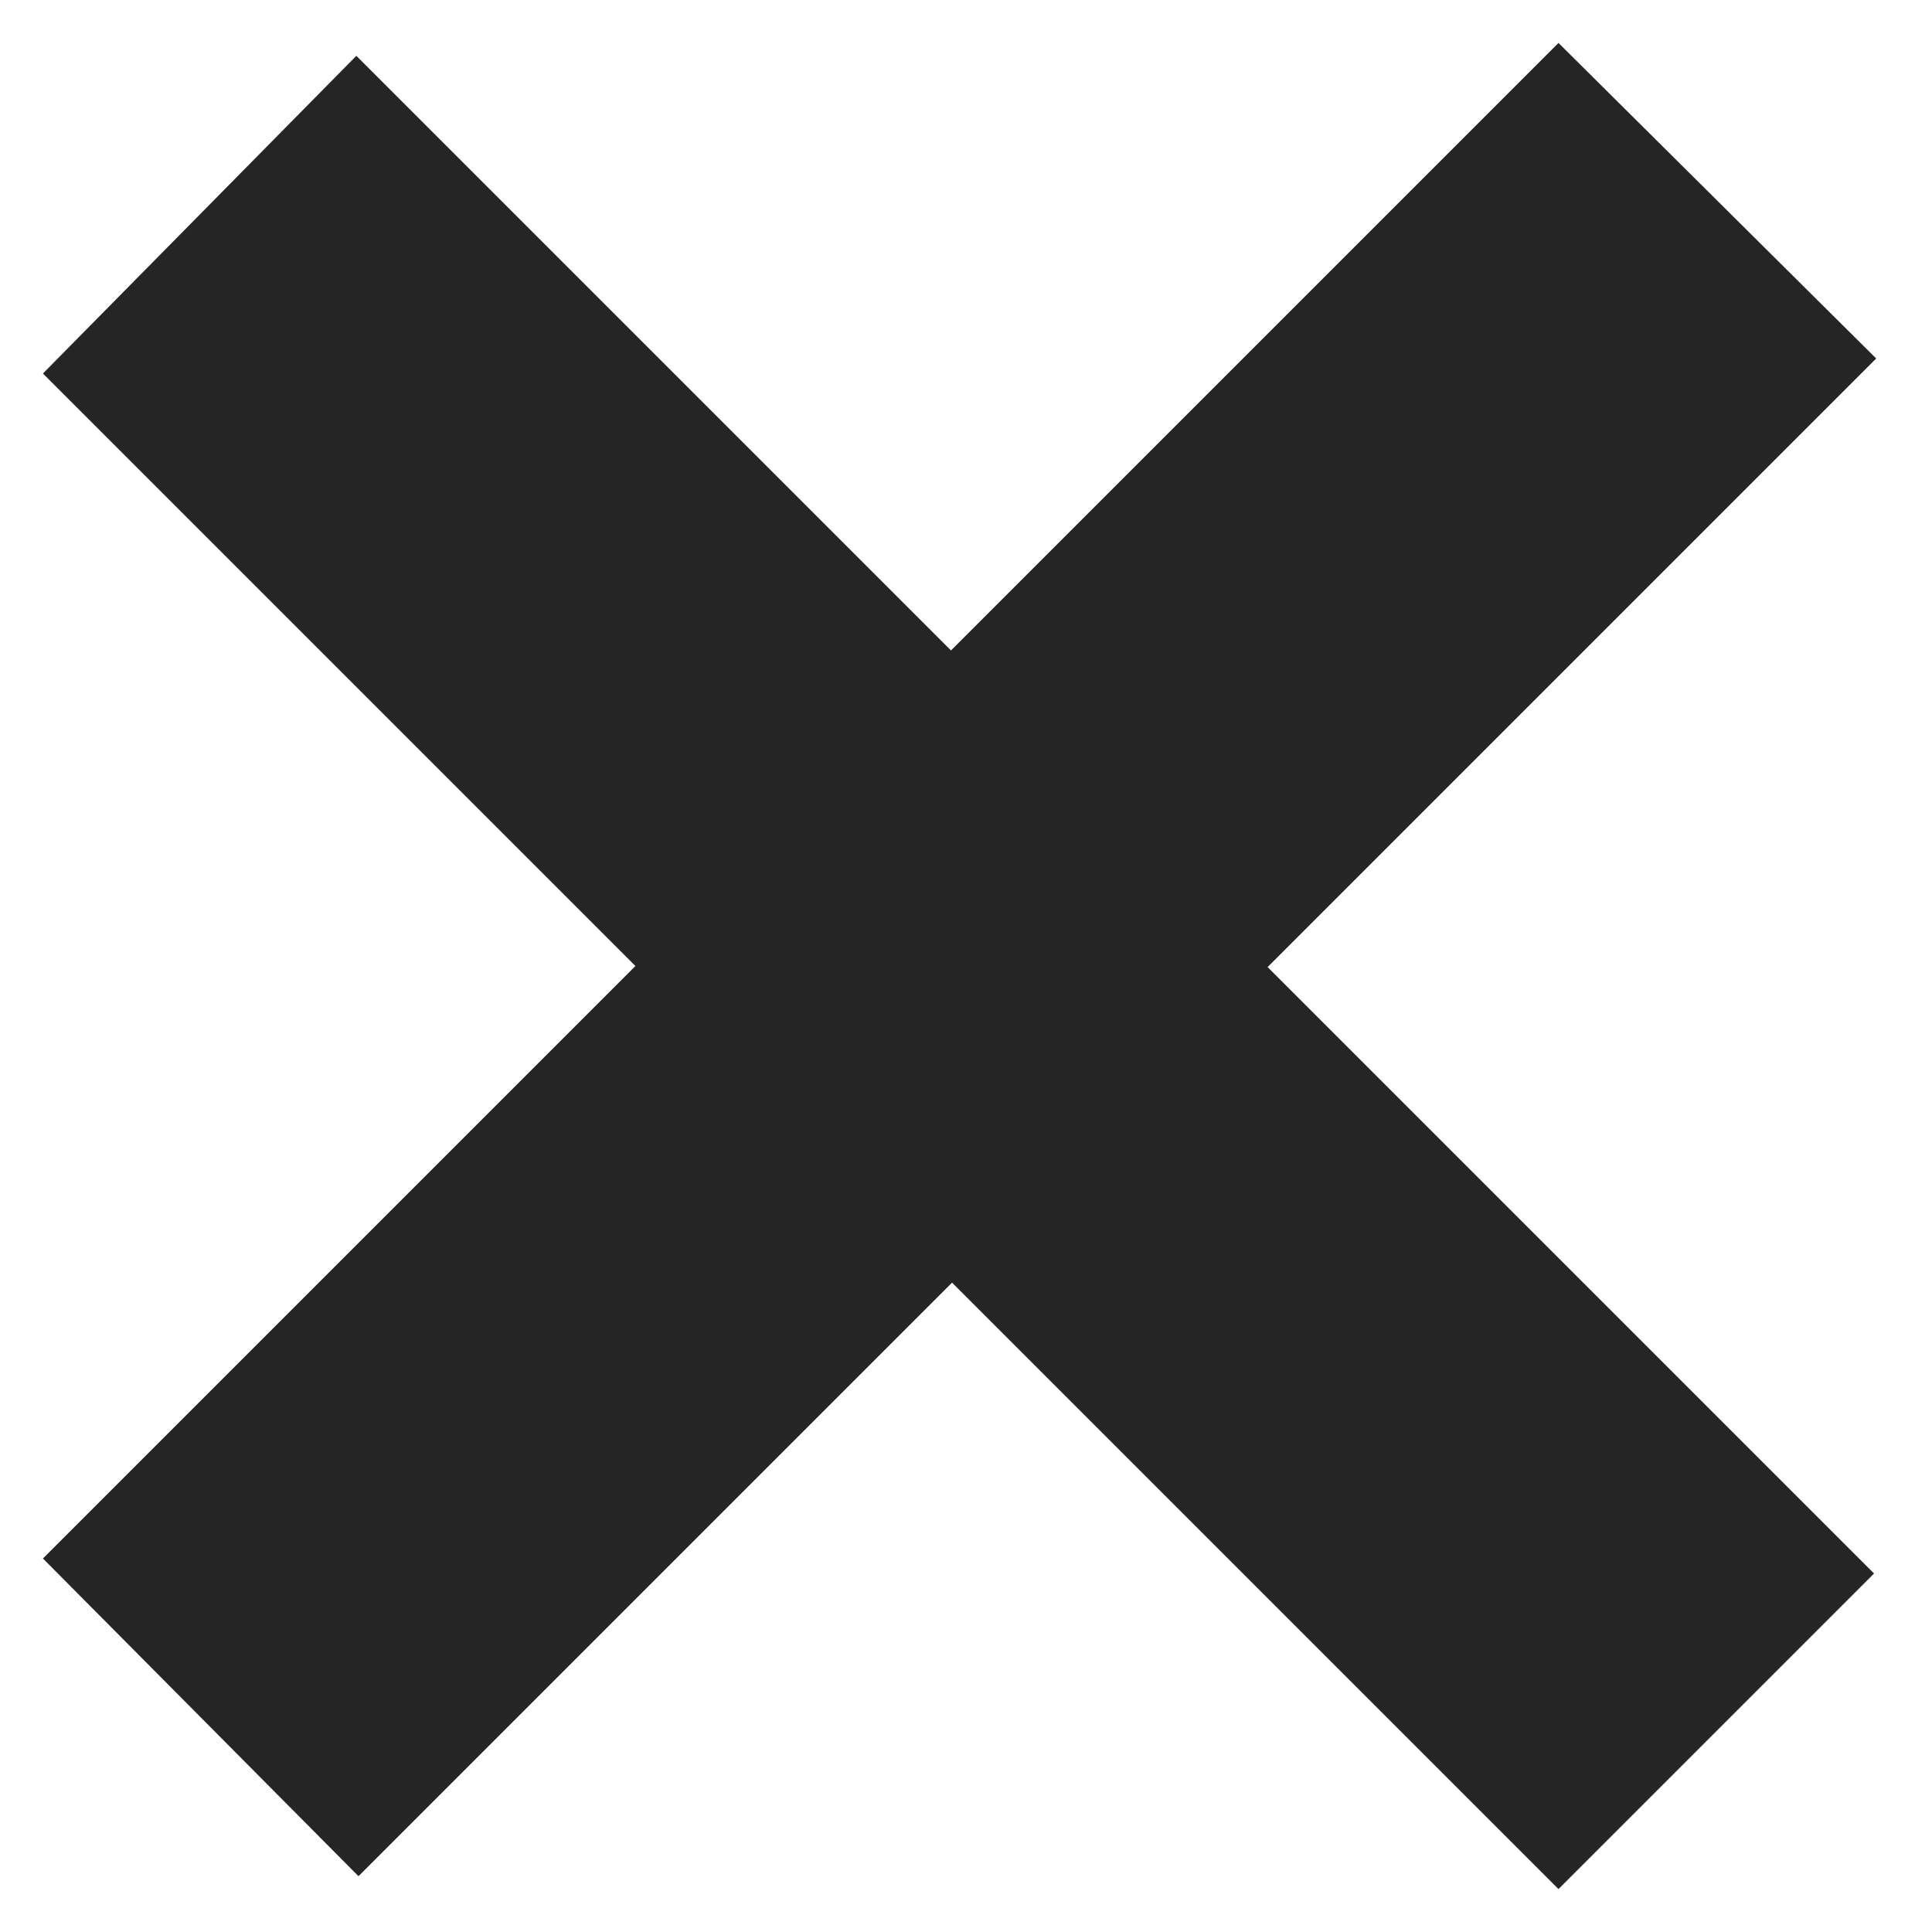 <svg xmlns="http://www.w3.org/2000/svg" viewBox="0 0 9 9" enable-background="new 0 0 9 9"><g fill="#252525"><path d="M7.26.2l1.48 1.47-7.07 7.07L.2 7.26zM.2 1.74L1.66.26l7.07 7.07L7.26 8.8z"/></g></svg>
